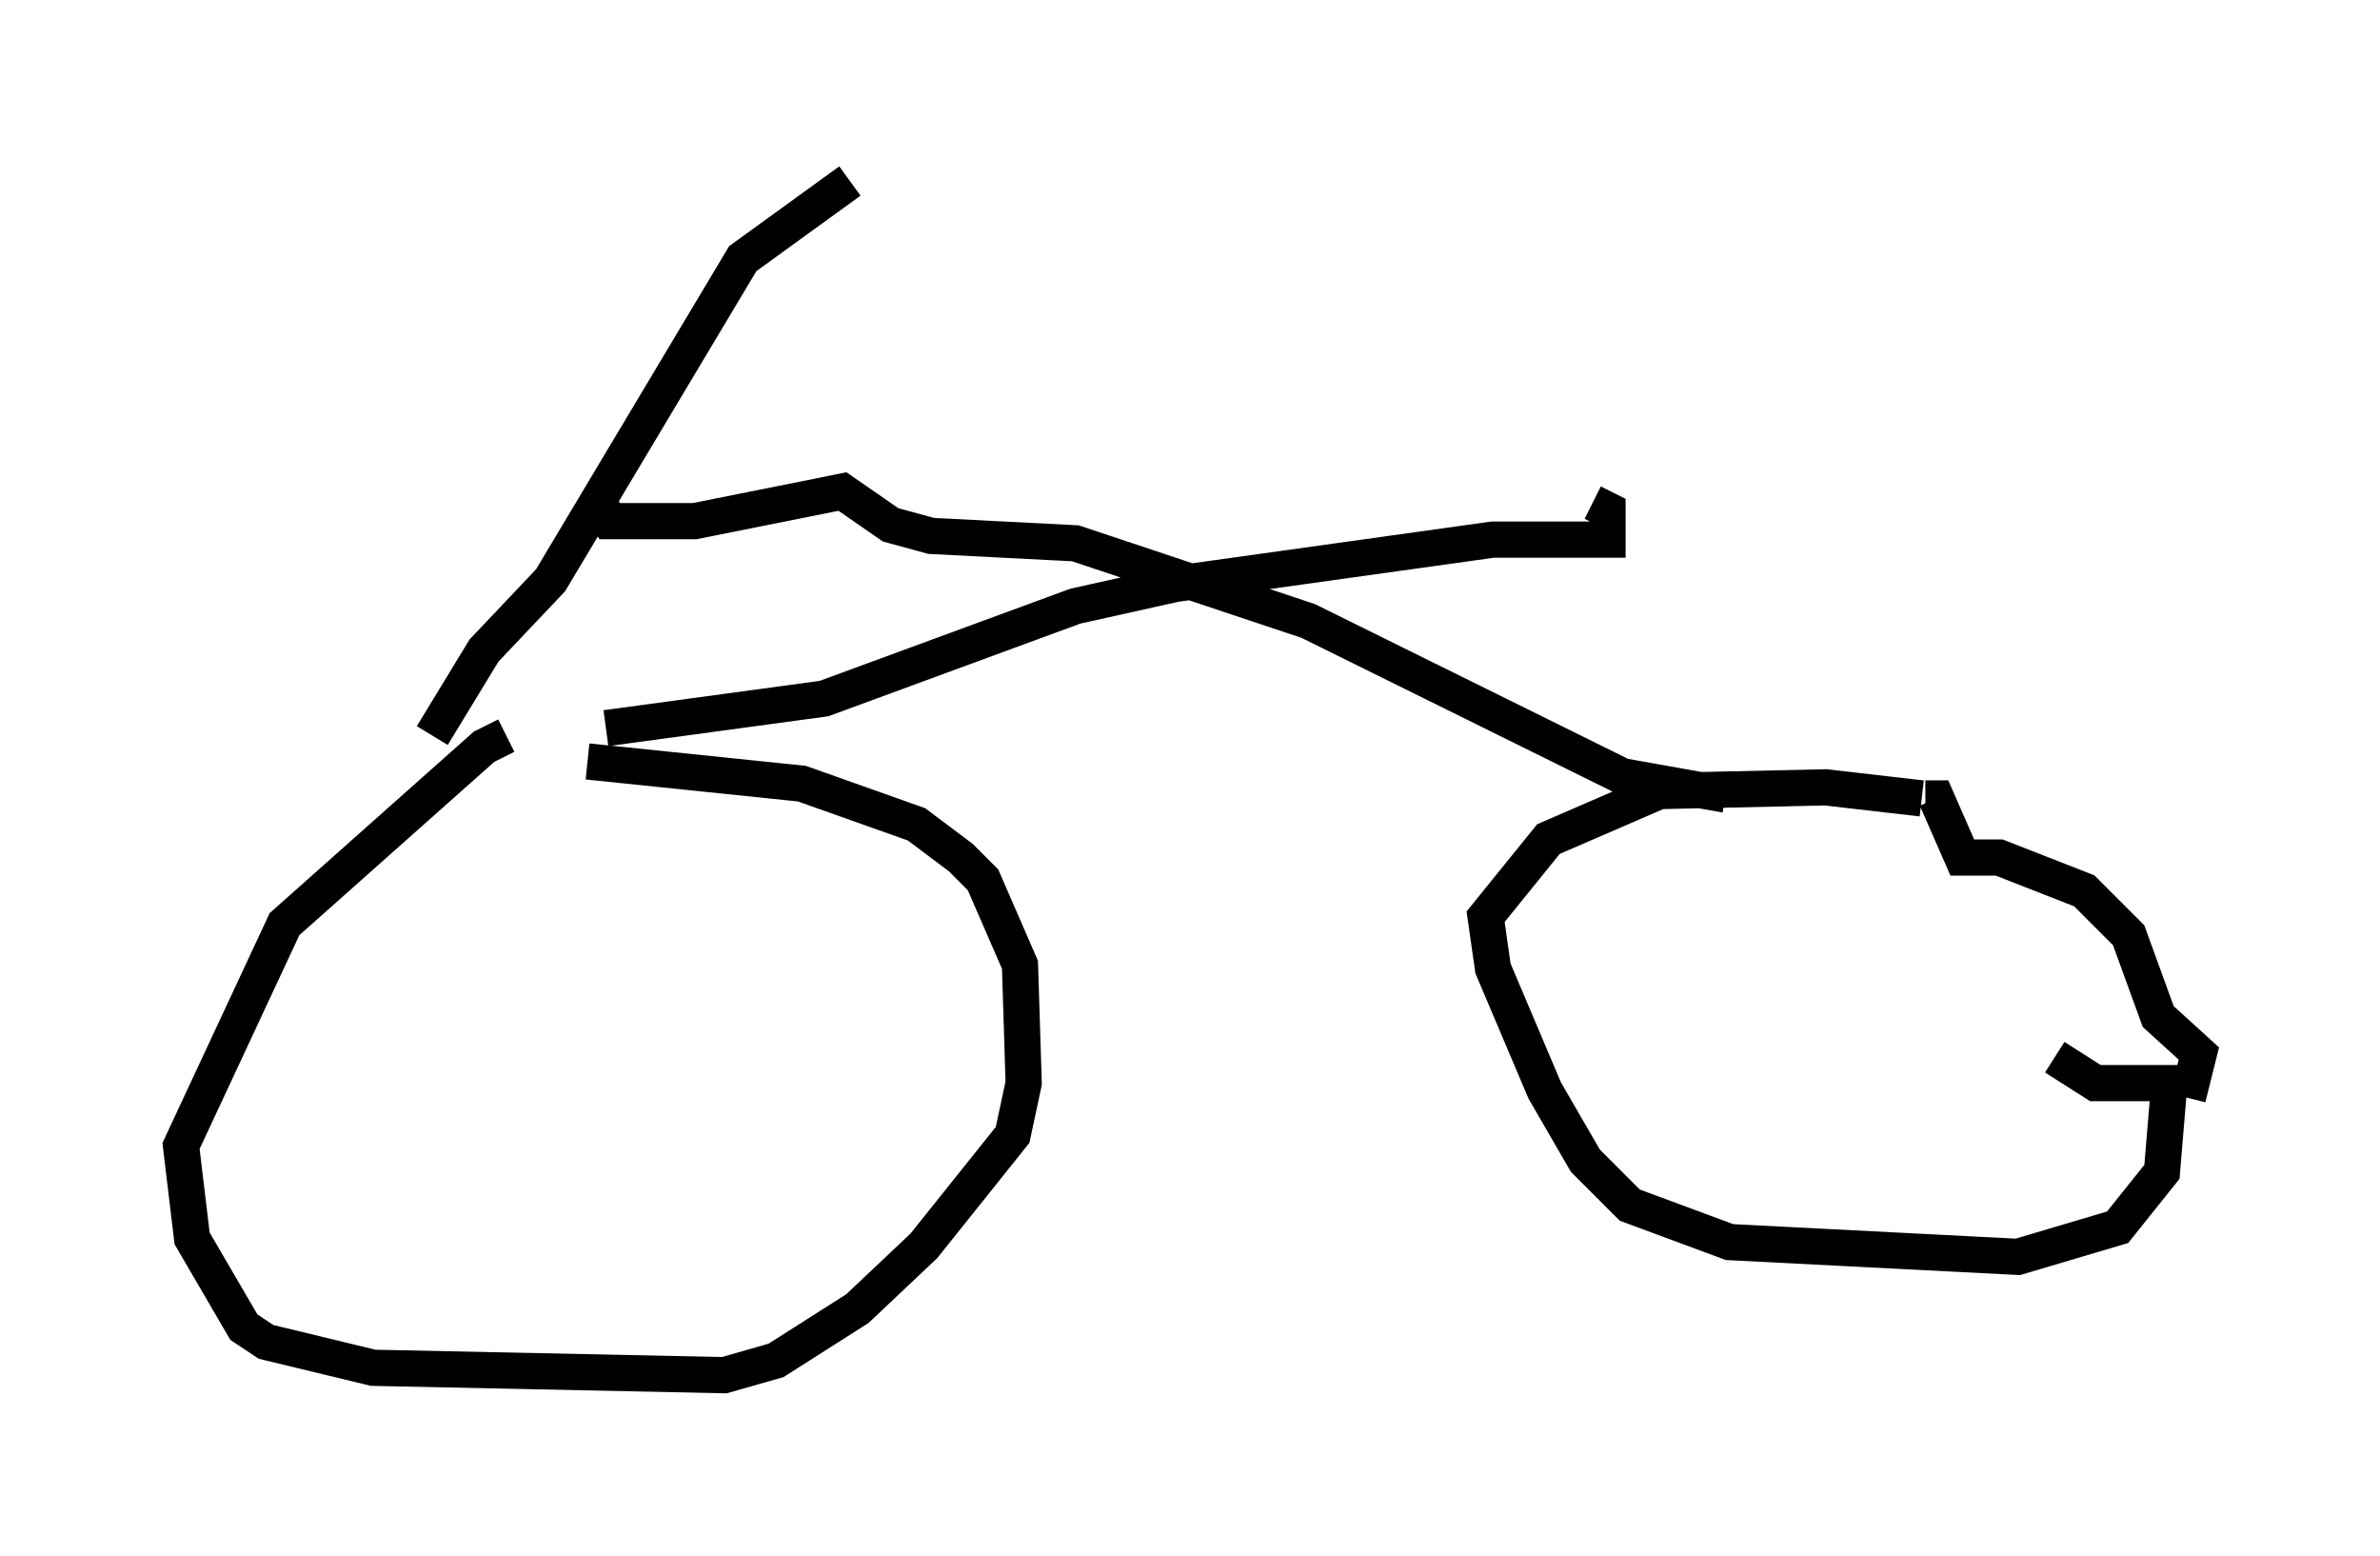 <?xml version="1.0" encoding="utf-8" ?>
<svg baseProfile="full" height="42.973" version="1.1" width="65.738" xmlns="http://www.w3.org/2000/svg" xmlns:ev="http://www.w3.org/2001/xml-events" xmlns:xlink="http://www.w3.org/1999/xlink"><defs /><rect fill="white" height="42.973" width="65.738" x="0" y="0" /><path d="M16.536, 20.415 m-2.552, -0.102 l-0.613, 0.306 -5.513, 4.9 l-2.858, 6.125 0.306, 2.552 l1.429, 2.45 0.613, 0.408 l2.96, 0.715 9.698, 0.204 l1.429, -0.408 2.246, -1.429 l1.838, -1.735 2.45, -3.063 l0.306, -1.429 -0.102, -3.267 l-1.021, -2.348 -0.613, -0.613 l-1.225, -0.919 -3.165, -1.123 l-5.921, -0.613 m36.852, 1.021 l-2.654, -0.306 -4.594, 0.102 l-3.063, 1.327 -1.735, 2.144 l0.204, 1.429 1.429, 3.369 l1.123, 1.94 1.225, 1.225 l2.756, 1.021 7.963, 0.408 l2.756, -0.817 1.225, -1.531 l0.204, -2.45 -2.042, 0.0 l-1.123, -0.715 m3.675, 1.123 l0.306, -1.225 -1.123, -1.021 l-0.817, -2.246 -1.225, -1.225 l-2.348, -0.919 -1.021, 0.0 l-0.715, -1.633 -0.306, 0.0 m-36.444, -1.94 l6.023, -0.817 6.942, -2.552 l2.756, -0.613 8.779, -1.225 l3.165, 0.0 0.0, -0.817 l-0.408, -0.204 m3.675, 8.065 l-2.858, -0.51 -8.677, -4.288 l-6.431, -2.144 -3.981, -0.204 l-1.123, -0.306 -1.327, -0.919 l-4.083, 0.817 -2.348, 0.0 l-0.306, -0.51 m-4.594, 6.431 l1.429, -2.348 1.838, -1.94 l5.308, -8.881 2.96, -2.144 " fill="none" stroke="black" stroke-width="1" /></svg>